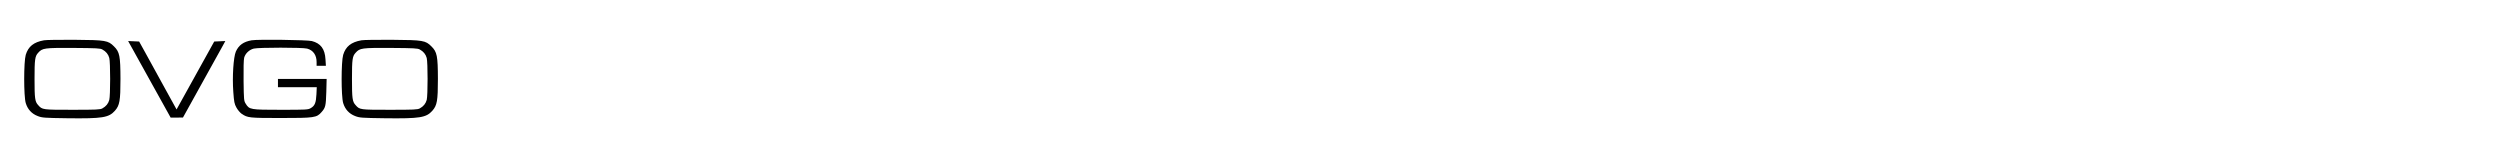 <?xml version="1.0" standalone="no"?>
<!DOCTYPE svg PUBLIC "-//W3C//DTD SVG 20010904//EN"
 "http://www.w3.org/TR/2001/REC-SVG-20010904/DTD/svg10.dtd">
<svg version="1.0" xmlns="http://www.w3.org/2000/svg"
 width="3040pt" height="194pt" viewBox="0 0 3040 194"
 preserveAspectRatio="xMidYMid meet">

<g transform="translate(0,194) scale(0.1,-0.1)"
fill="#000000" stroke="none">
<path d="M535 1450 c-125 -22 -191 -75 -222 -177 -25 -86 -25 -502 0 -586 23
-76 72 -130 145 -158 54 -21 75 -23 365 -27 422 -5 500 7 575 92 57 65 67 121
67 386 -1 280 -10 328 -79 396 -72 72 -101 77 -476 80 -179 1 -347 -1 -375 -6z
m710 -112 c44 -24 72 -58 84 -103 14 -53 14 -457 0 -510 -12 -45 -40 -79 -84
-103 -26 -15 -72 -17 -365 -17 -363 0 -366 0 -416 57 -39 42 -44 81 -44 318 0
237 5 276 44 318 52 58 73 61 436 59 272 -2 319 -4 345 -19z"/>
<path d="M3060 1450 c-99 -17 -157 -59 -192 -137 -29 -67 -45 -306 -31 -491 9
-122 13 -145 38 -190 15 -28 44 -62 64 -76 73 -49 91 -51 476 -51 408 0 436 4
495 72 48 54 53 75 58 246 l4 157 -296 0 -296 0 0 -50 0 -50 236 0 236 0 -4
-87 c-5 -103 -20 -139 -68 -167 -33 -20 -50 -21 -365 -21 -371 0 -383 2 -427
74 -22 34 -23 47 -26 278 -2 150 1 256 7 281 14 52 62 97 116 111 59 15 596
15 650 0 74 -20 115 -79 115 -164 l0 -45 56 0 57 0 -5 78 c-7 127 -58 195
-166 223 -55 14 -662 22 -732 9z"/>
<path d="M4395 1450 c-125 -22 -191 -75 -222 -177 -25 -86 -25 -502 0 -586 23
-76 72 -130 145 -158 54 -21 75 -23 365 -27 422 -5 500 7 575 92 57 65 67 121
67 386 -1 280 -10 328 -79 396 -72 72 -101 77 -476 80 -179 1 -347 -1 -375 -6z
m710 -112 c44 -24 72 -58 84 -103 14 -53 14 -457 0 -510 -12 -45 -40 -79 -84
-103 -26 -15 -72 -17 -365 -17 -363 0 -366 0 -416 57 -39 42 -44 81 -44 318 0
237 5 276 44 318 52 58 73 61 436 59 272 -2 319 -4 345 -19z"/>
<path d="M1602 1362 c23 -43 140 -253 258 -465 l215 -387 75 0 75 1 225 406
c124 224 240 433 258 465 l32 59 -67 -3 -68 -3 -229 -413 -229 -413 -145 263
c-79 145 -182 331 -227 413 l-83 150 -67 3 -67 3 44 -79z"/>
</g>
</svg>
